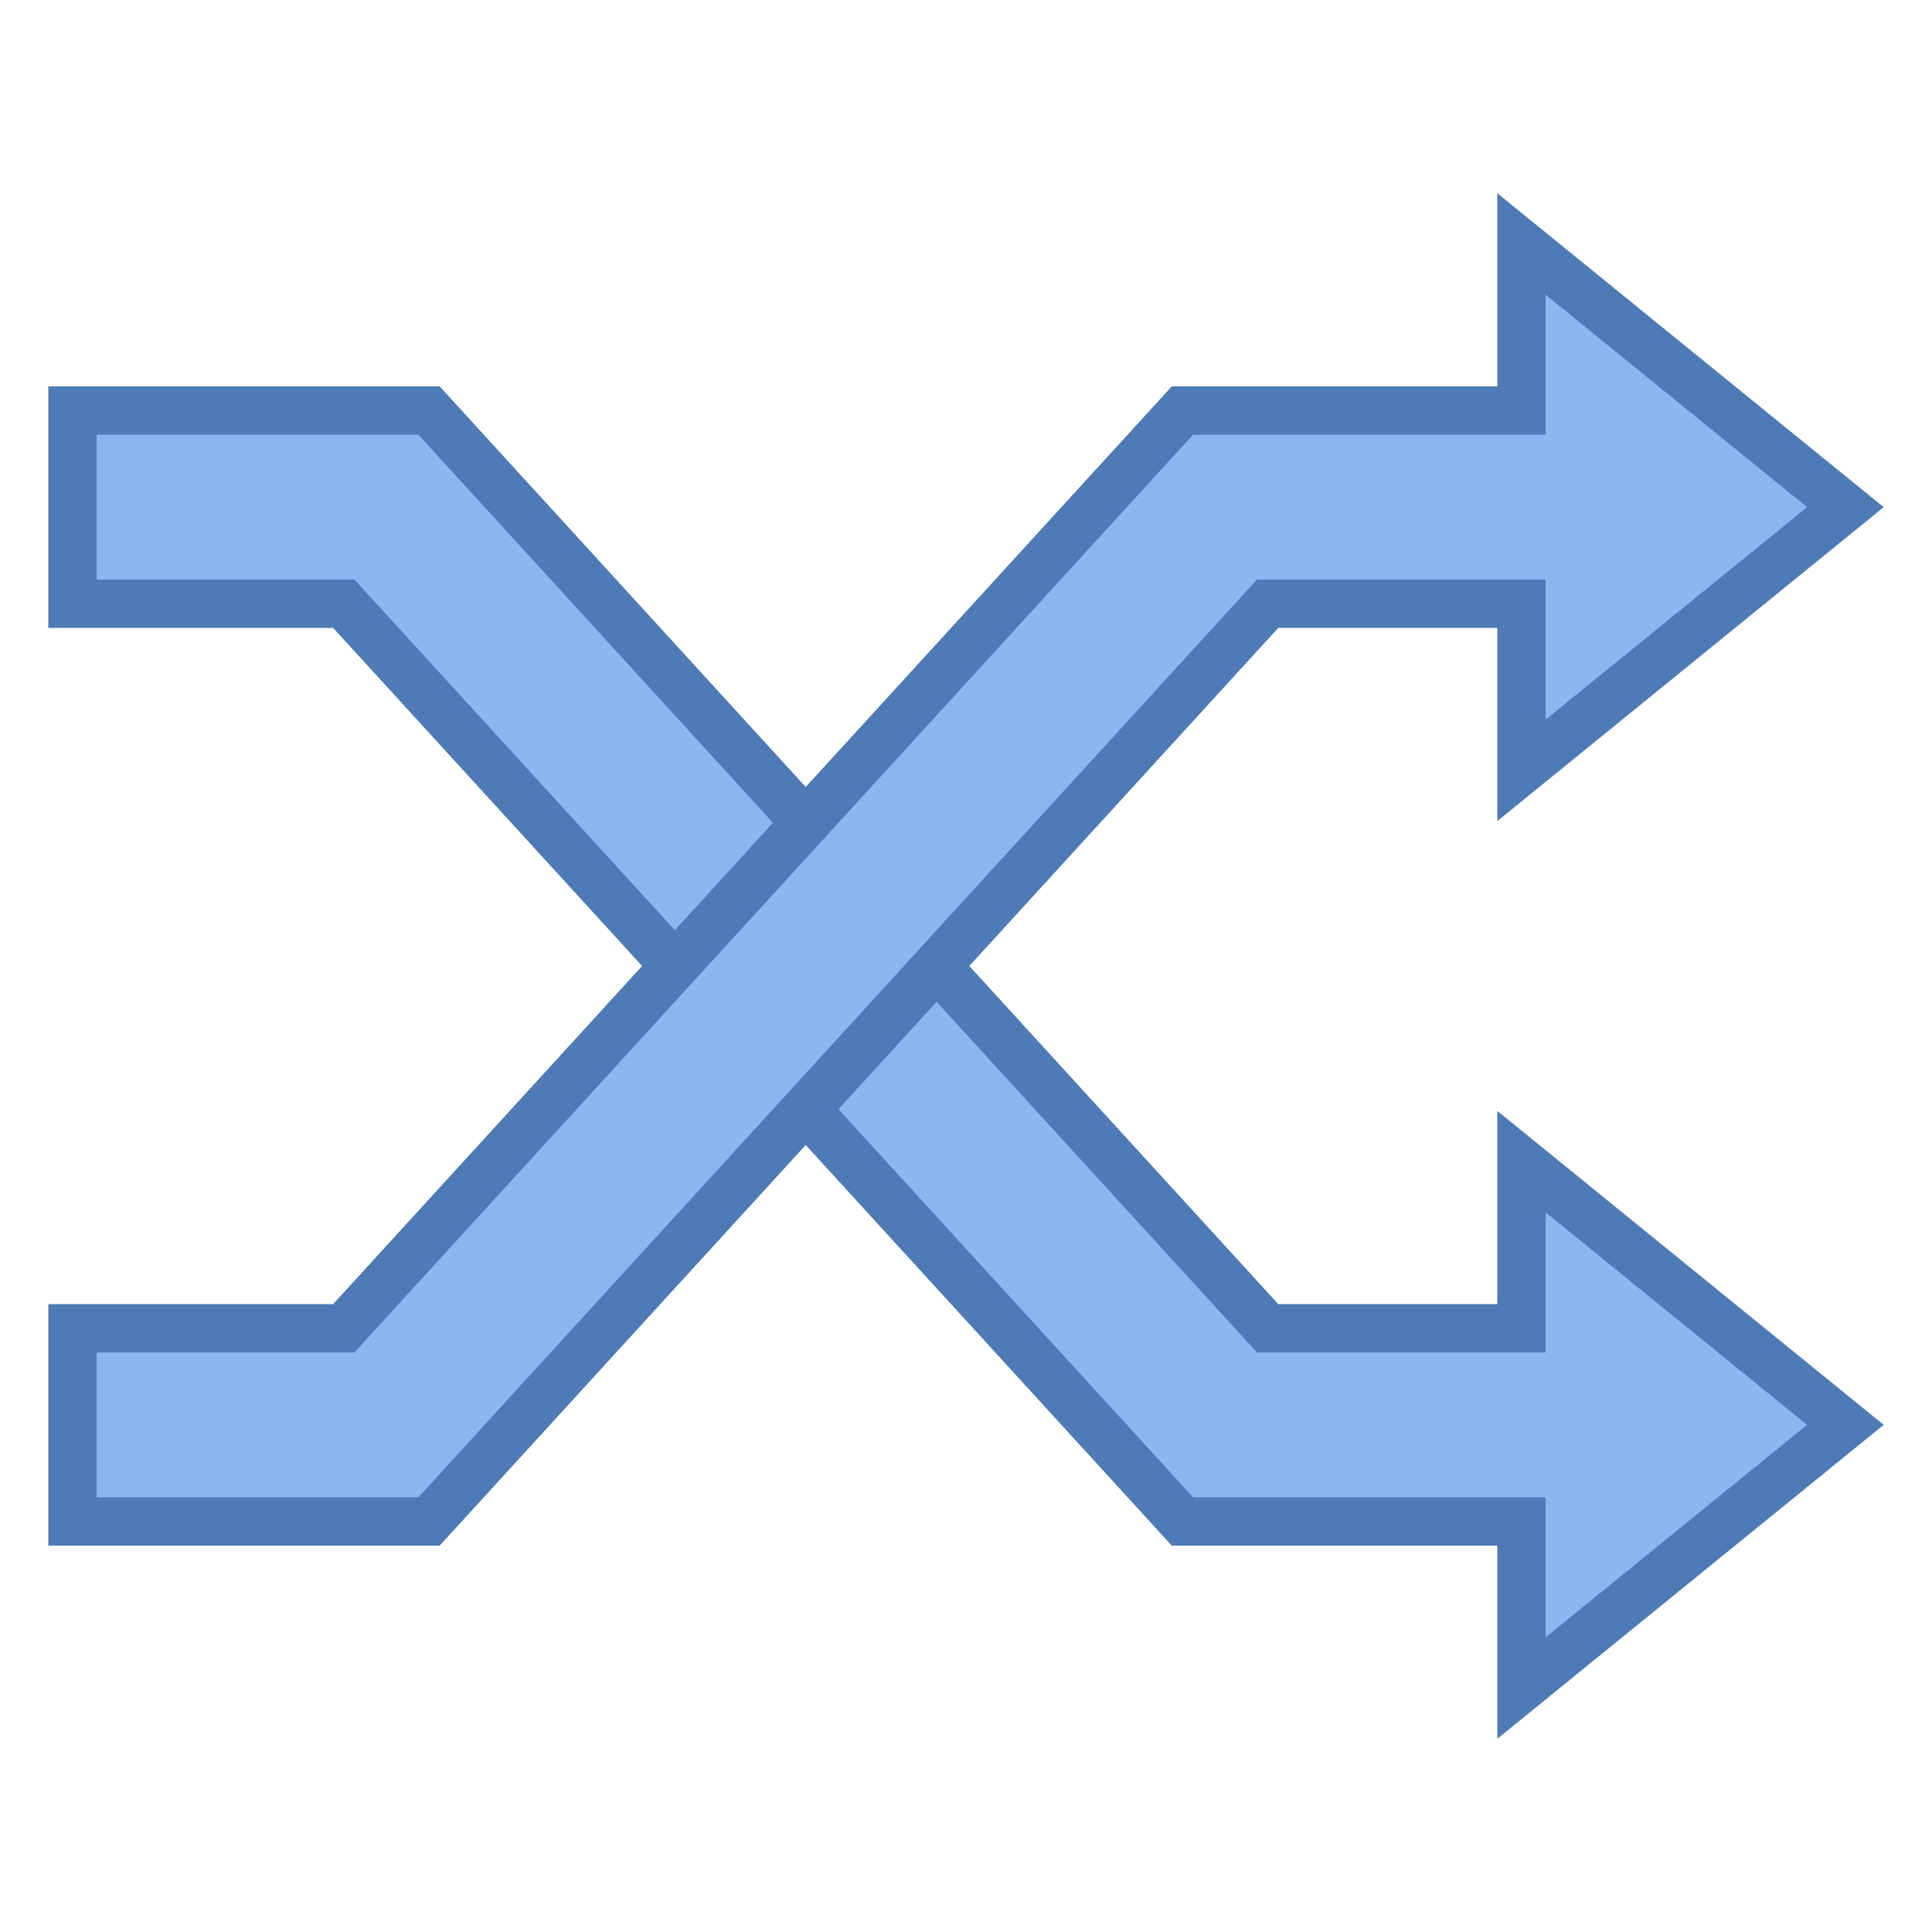 <svg viewBox="0 0 40 40" xmlns="http://www.w3.org/2000/svg"><path fill="#8bb7f0" d="M31.5 31.5h-7.02l-17.362-19H1.5v-4h7.382l17.362 19H31.5v-3.45l6.707 5.45-6.707 5.45z"></path><path d="M8.662 9l17.065 18.675.297.325H32v-2.899l5.414 4.399L32 33.899V31h-7.299L7.636 12.325 7.338 12H2V9h6.662m.441-1H1v5h5.897L24.26 32H31v4l8-6.5-8-6.5v4h-4.535L9.103 8z" fill="#4e7ab5"></path><g><path fill="#8bb7f0" d="M1.5 31.5v-4h5.618l17.362-19h7.02V5.05l6.707 5.45-6.707 5.45V12.5h-5.256l-17.362 19z"></path><path d="M32 6.101l5.414 4.399L32 14.899V12h-5.976l-.297.325L8.662 31H2v-3h5.338l.297-.325L24.701 9H32V6.101M31 4v4h-6.74L6.897 27H1v5h8.103l17.362-19H31v4l8-6.5L31 4z" fill="#4e7ab5"></path></g></svg>
